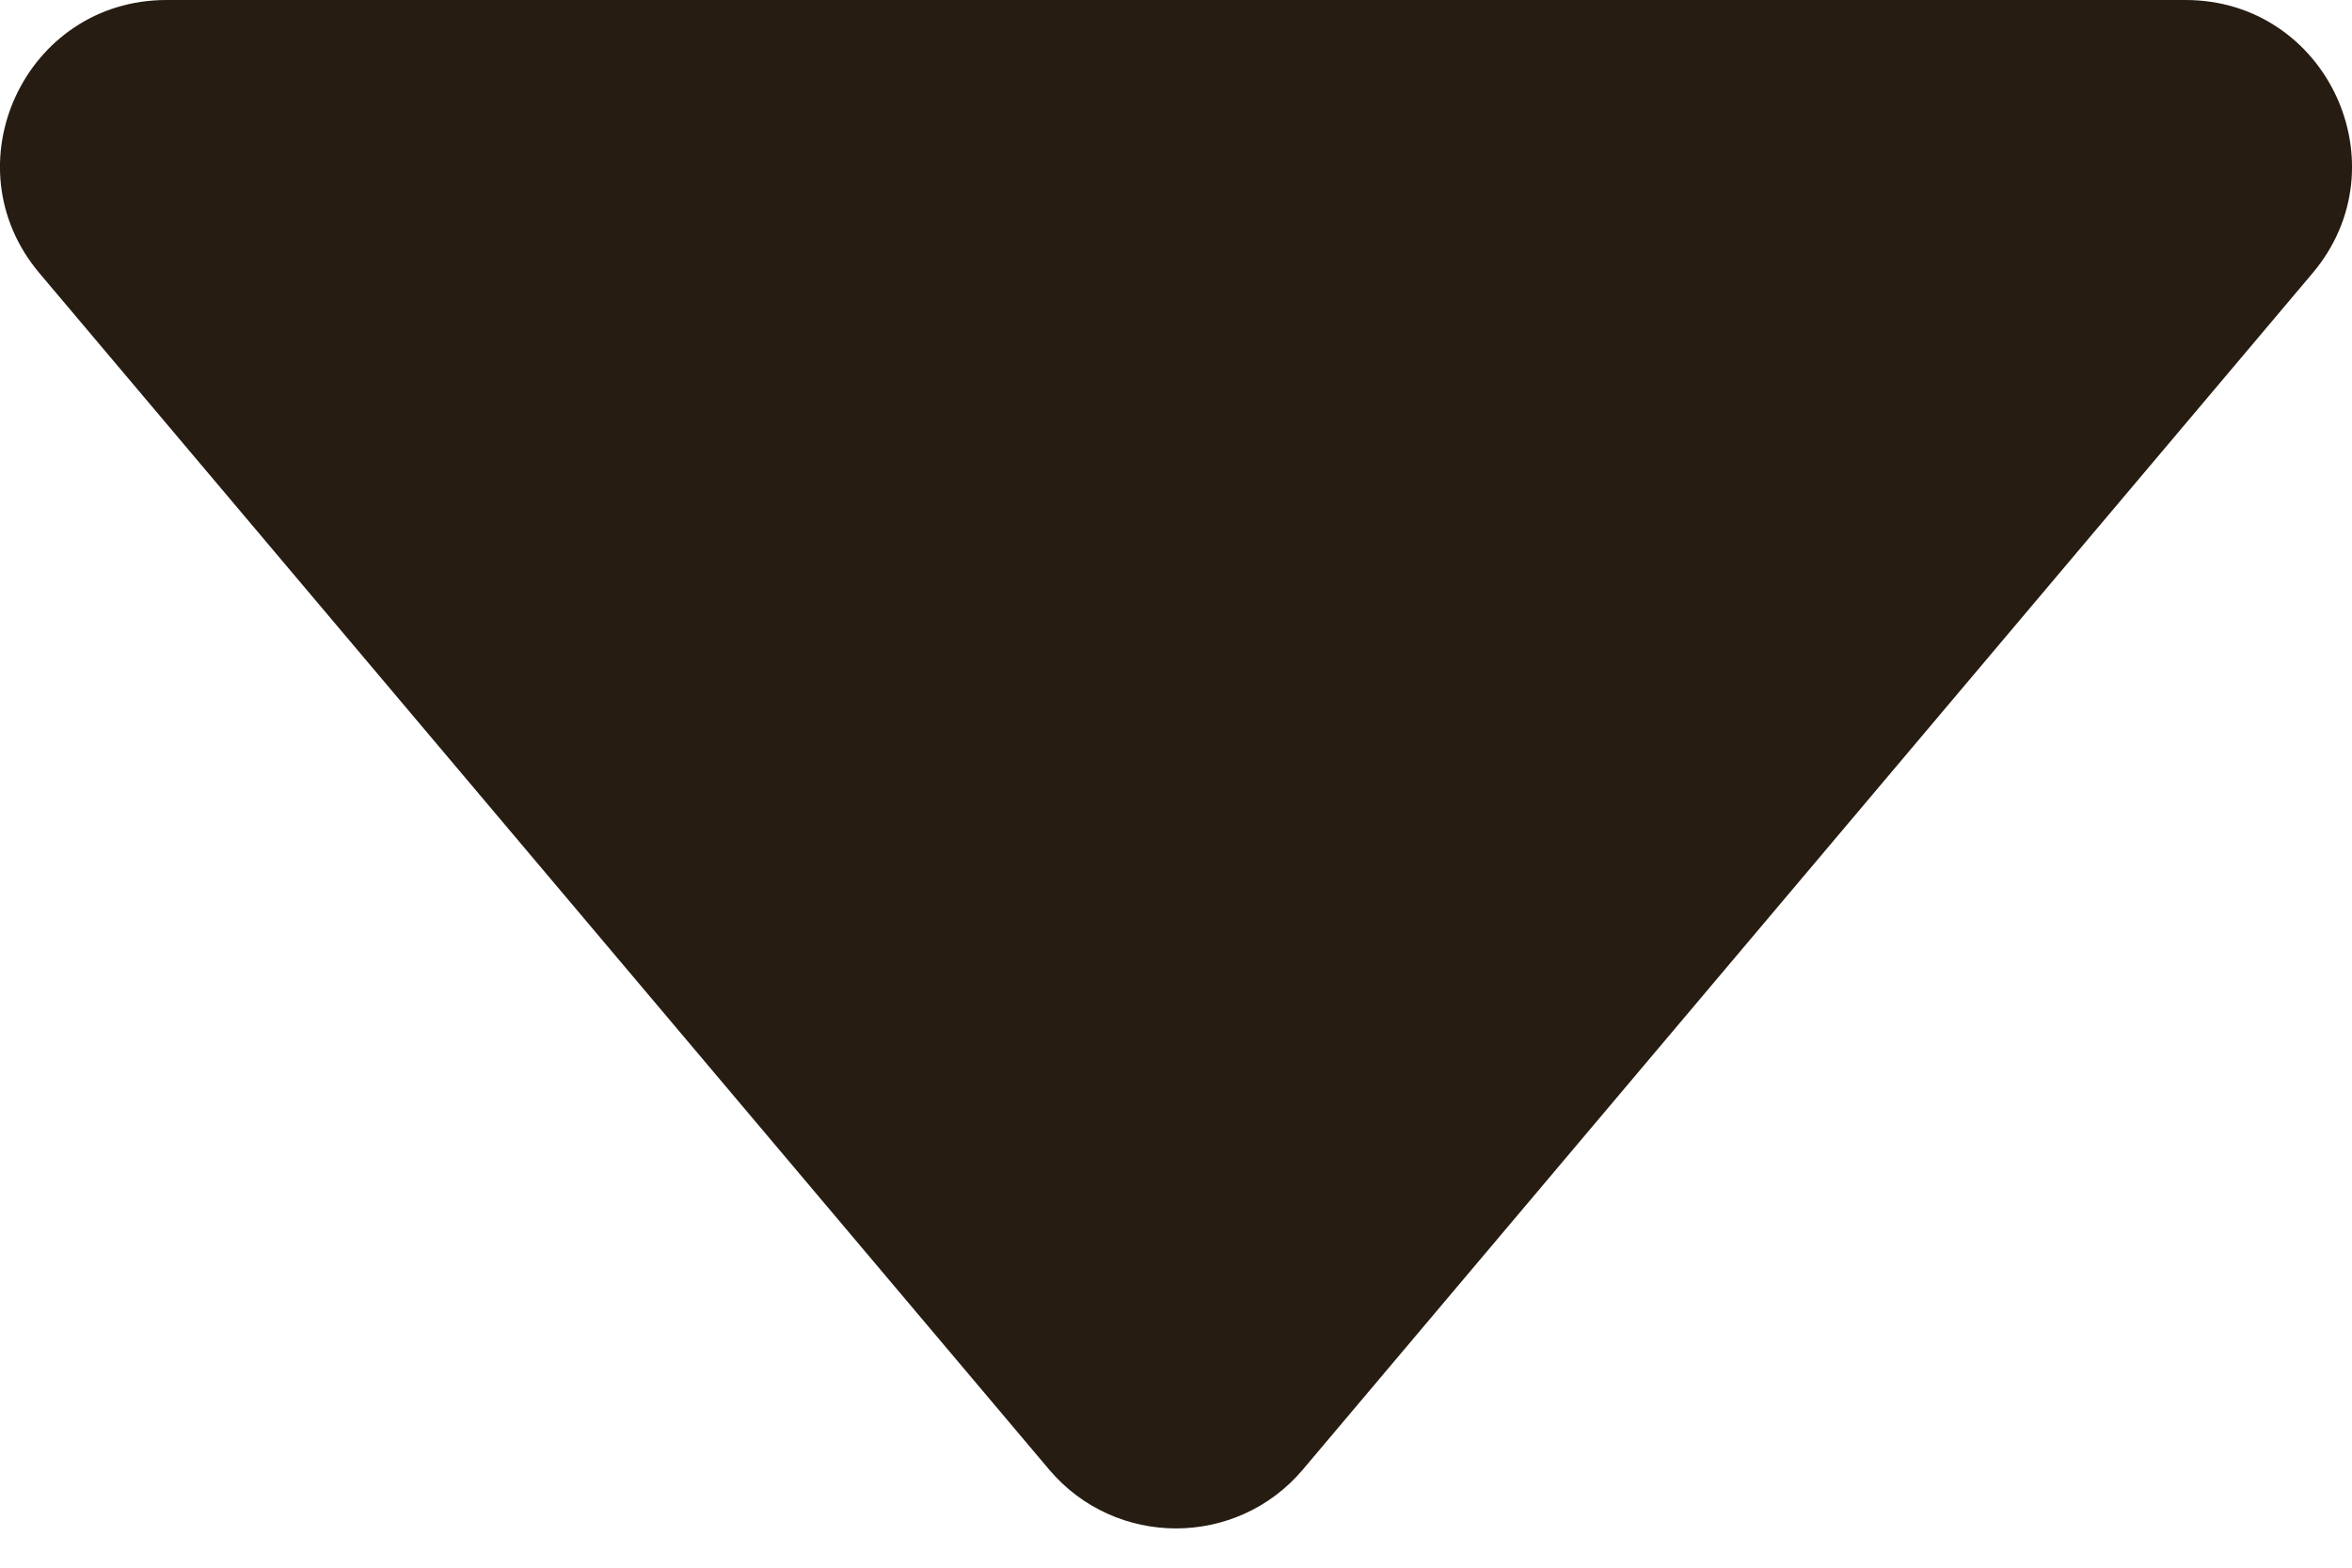 <svg width="15" height="10" viewBox="0 0 15 10" fill="none" xmlns="http://www.w3.org/2000/svg">
<path d="M6.69 9.373C7.113 9.875 7.887 9.875 8.31 9.373L14.748 1.743C15.33 1.054 14.84 0 13.938 0H1.062C0.16 0 -0.33 1.054 0.252 1.743L6.69 9.373Z" fill="#261C12"/>
</svg>
